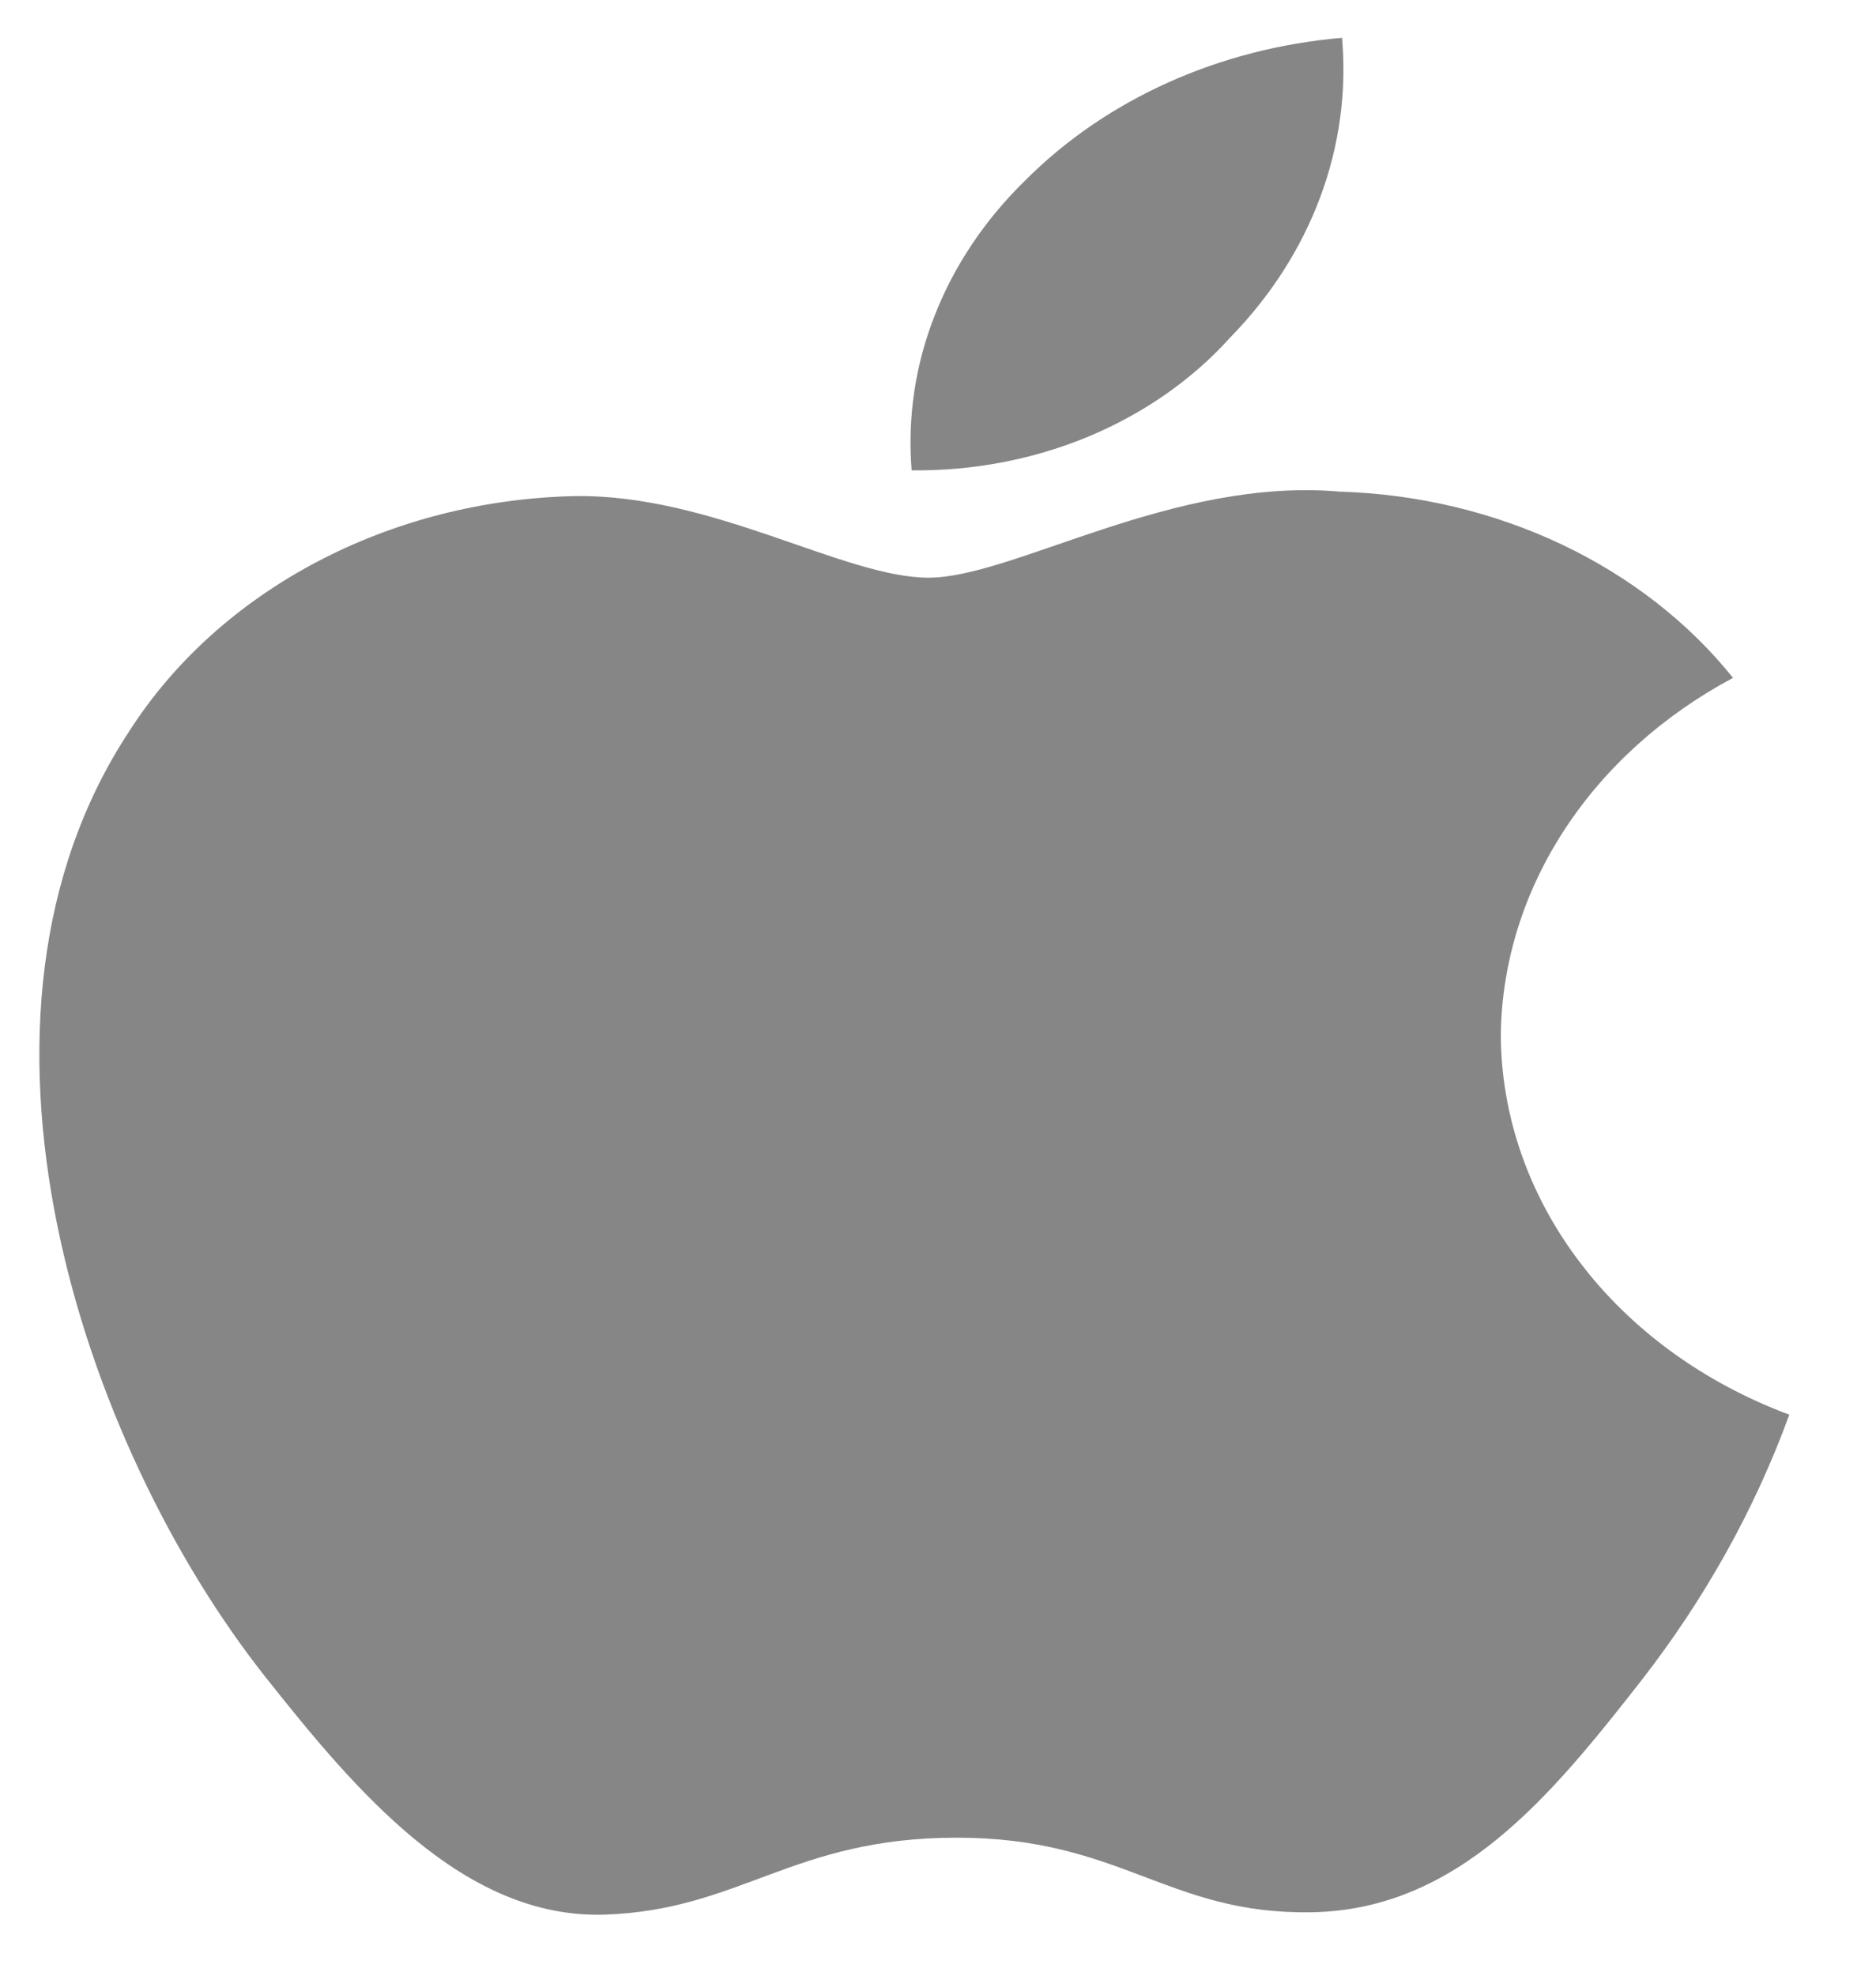 <svg width="19" height="20" viewBox="0 0 19 20" fill="none" xmlns="http://www.w3.org/2000/svg">
<path d="M15.2 10.476C15.209 9.749 15.43 9.036 15.842 8.404C16.253 7.772 16.842 7.241 17.552 6.862C17.101 6.3 16.506 5.838 15.816 5.511C15.125 5.184 14.357 5.001 13.572 4.977C11.876 4.827 10.263 5.848 9.405 5.848C8.545 5.848 7.218 4.999 5.814 5.022C4.89 5.044 3.99 5.275 3.2 5.693C2.41 6.111 1.758 6.7 1.308 7.404C-0.609 10.311 0.82 14.617 2.688 16.976C3.602 18.13 4.694 19.428 6.125 19.382C7.505 19.334 8.025 18.603 9.691 18.603C11.357 18.603 11.826 19.382 13.282 19.358C14.767 19.334 15.708 18.181 16.614 17.024C17.264 16.191 17.772 15.281 18.122 14.321C17.258 13.999 16.521 13.464 16.002 12.78C15.482 12.097 15.204 11.296 15.2 10.476ZM12.46 3.416C13.282 2.575 13.689 1.485 13.592 0.383C12.352 0.488 11.206 1.003 10.387 1.823C9.979 2.22 9.666 2.685 9.468 3.19C9.269 3.694 9.19 4.229 9.233 4.761C9.853 4.769 10.467 4.651 11.027 4.418C11.586 4.184 12.077 3.842 12.46 3.416Z" fill="#868686"/>
</svg>
